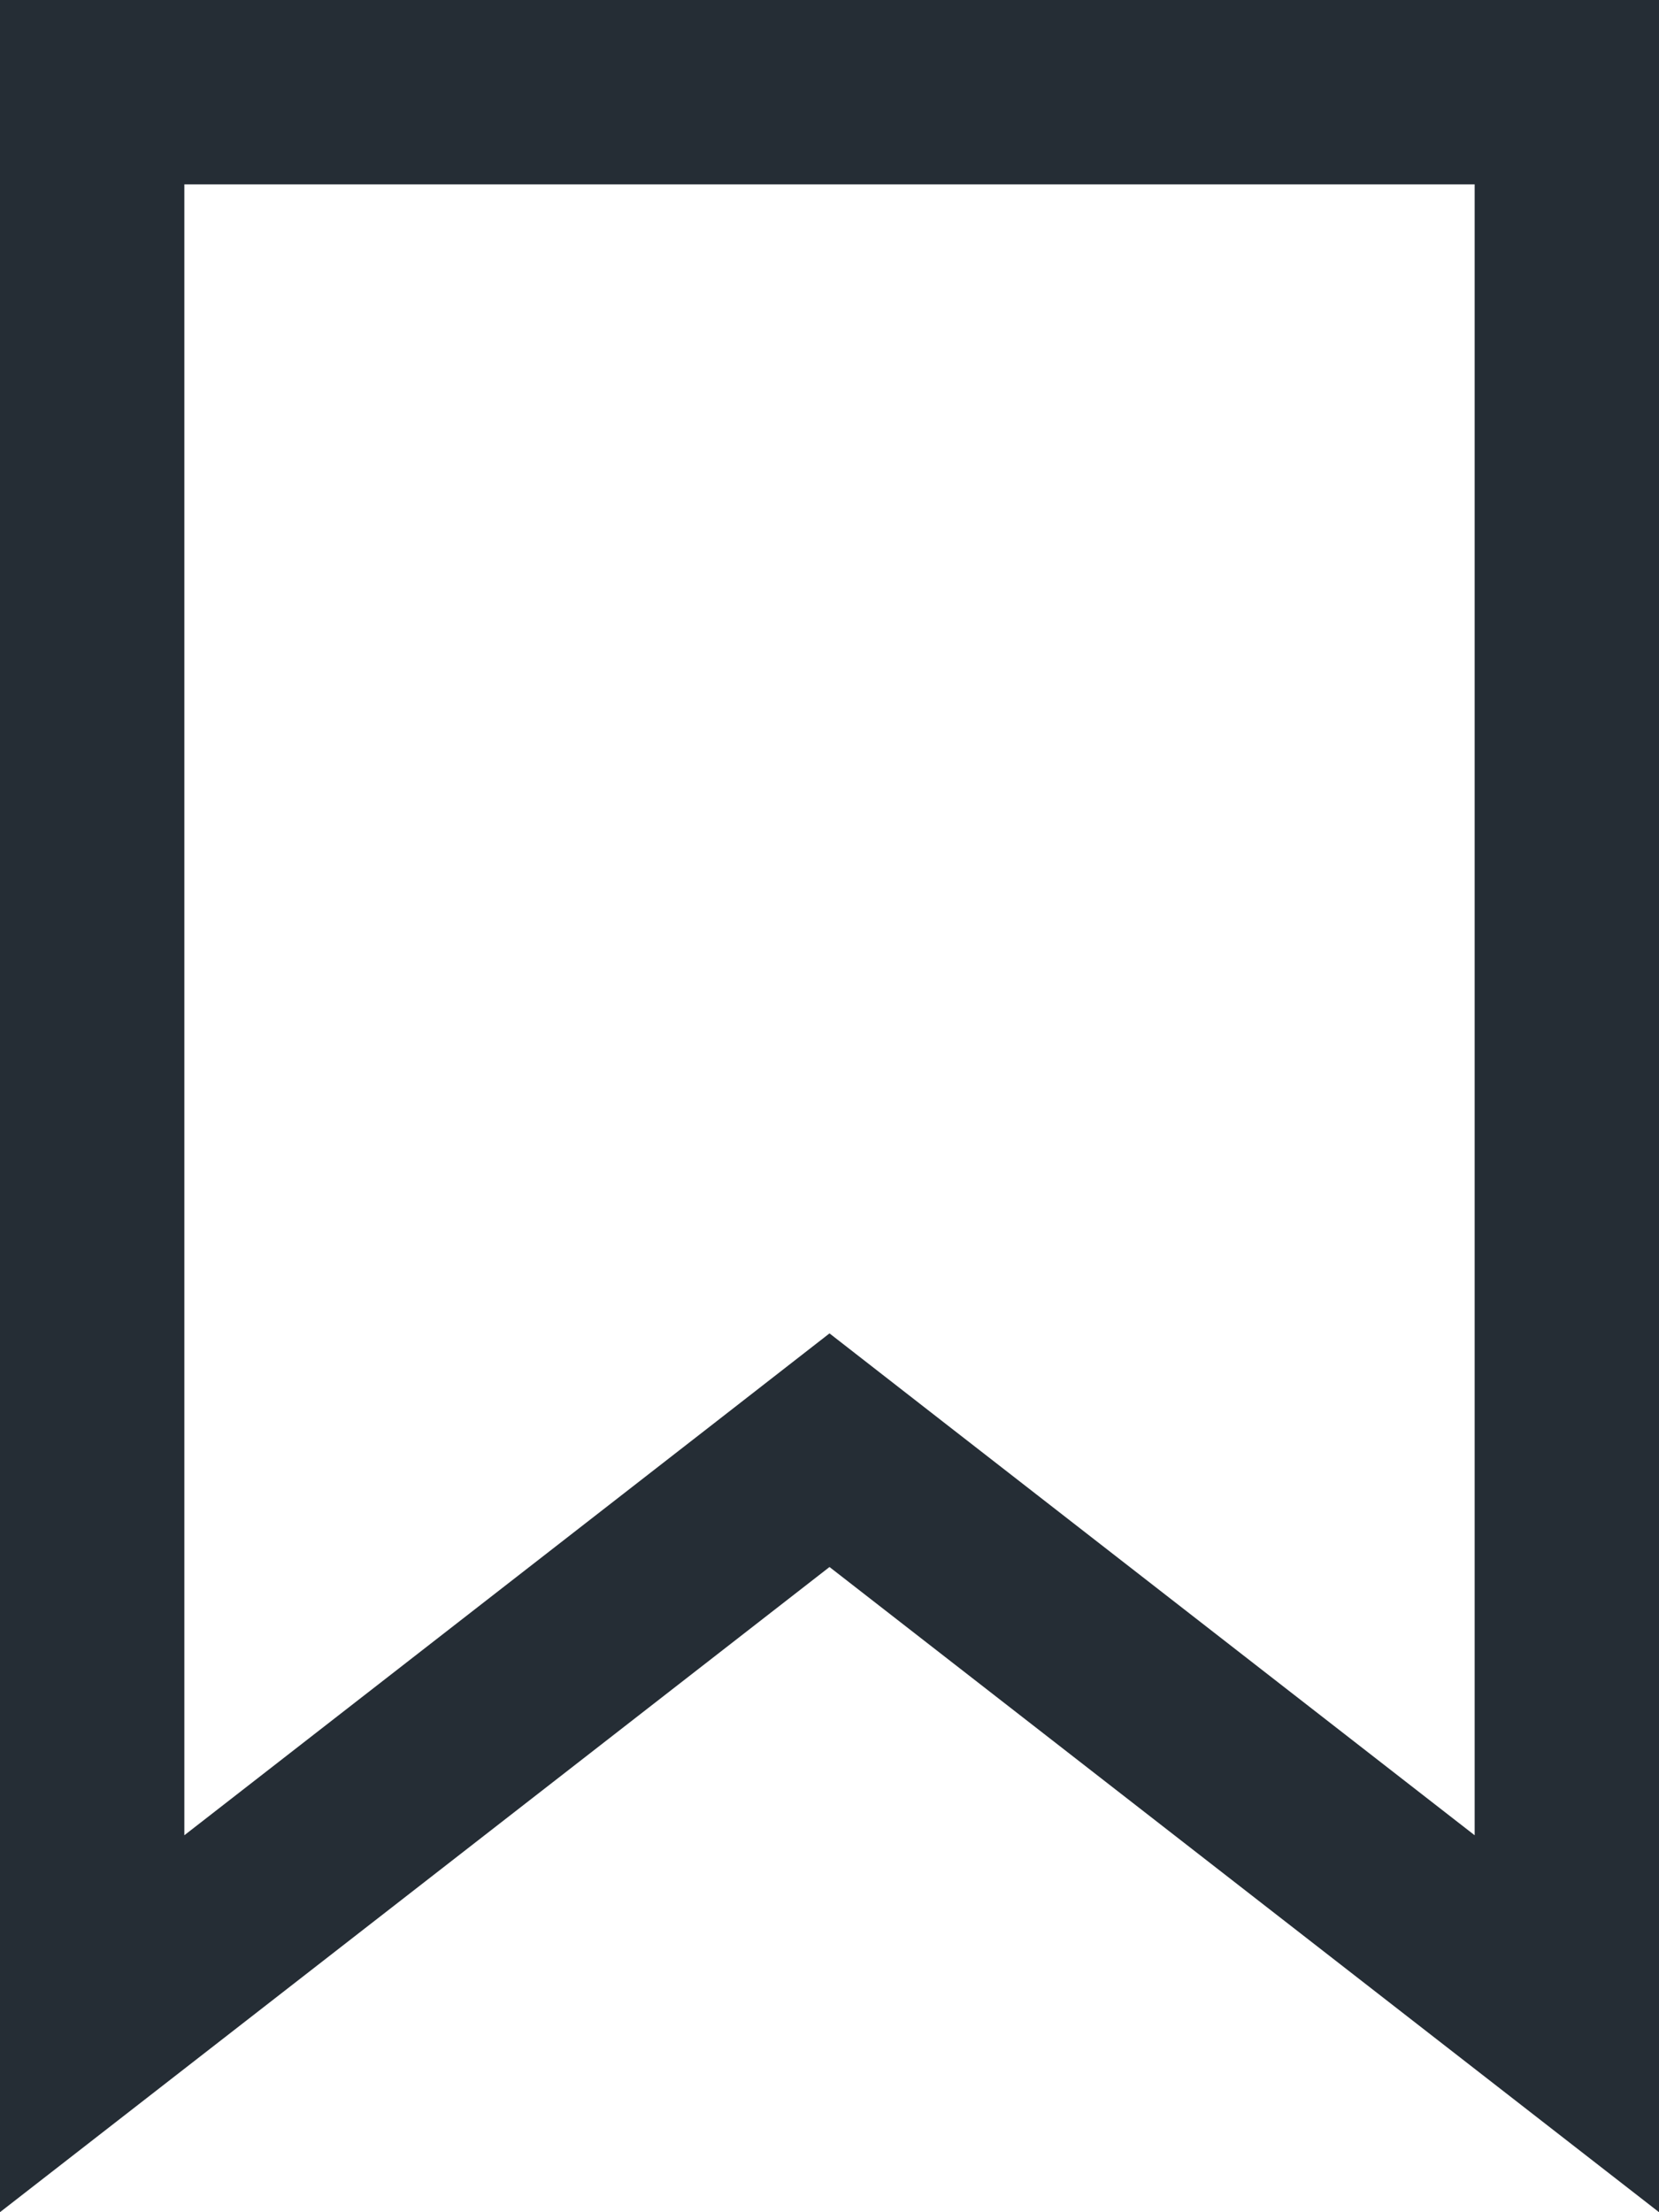 <svg width="18" height="24" viewBox="0 0 18 24" fill="none" xmlns="http://www.w3.org/2000/svg">
<path d="M8.386 16.211L1 21.955V1H17V21.955L9.614 16.211L9 15.733L8.386 16.211Z" stroke="#252D35" stroke-width="2"/>
</svg>
